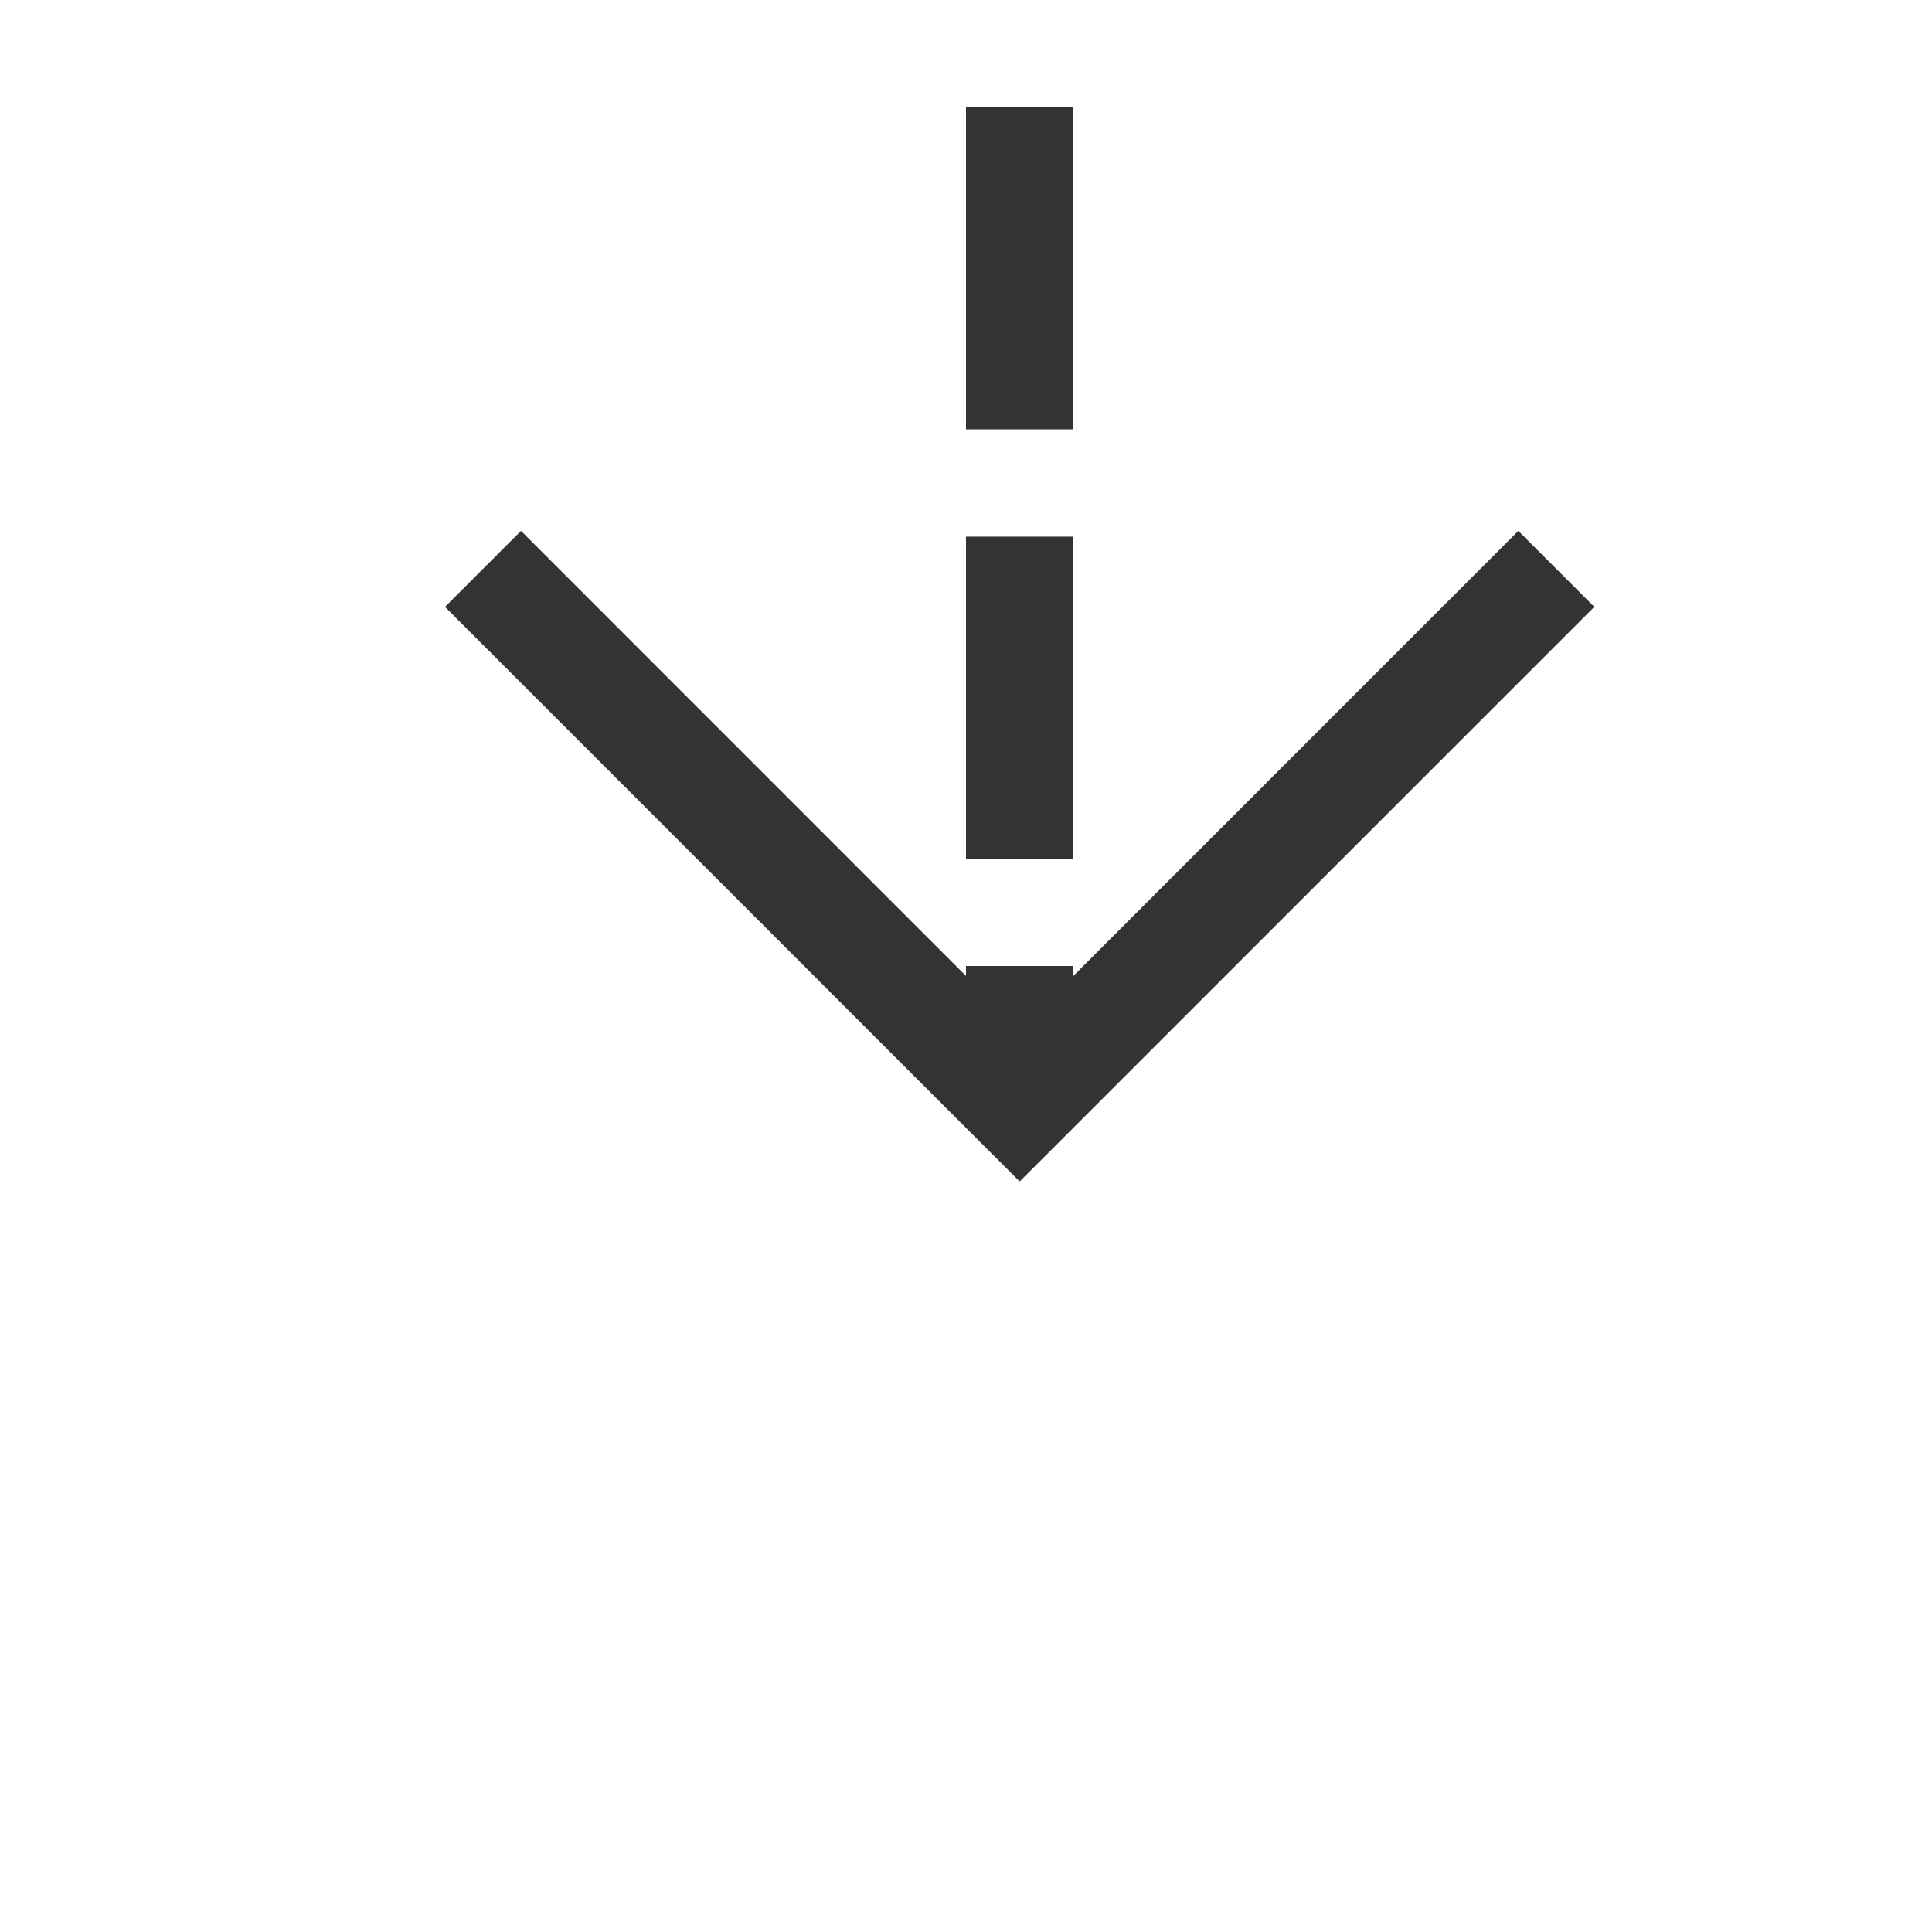 ﻿<?xml version="1.0" encoding="utf-8"?>
<svg version="1.1" xmlns:xlink="http://www.w3.org/1999/xlink" width="18px" height="18px" preserveAspectRatio="xMinYMid meet" viewBox="114 783  18 16" xmlns="http://www.w3.org/2000/svg">
  <path d="M 123.5 755  L 123.5 792  " stroke-width="1" stroke-dasharray="3,1" stroke="#333333" fill="none" />
  <path d="M 128.146 786.946  L 123.5 791.593  L 118.854 786.946  L 118.146 787.654  L 123.146 792.654  L 123.5 793.007  L 123.854 792.654  L 128.854 787.654  L 128.146 786.946  Z " fill-rule="nonzero" fill="#333333" stroke="none" />
</svg>